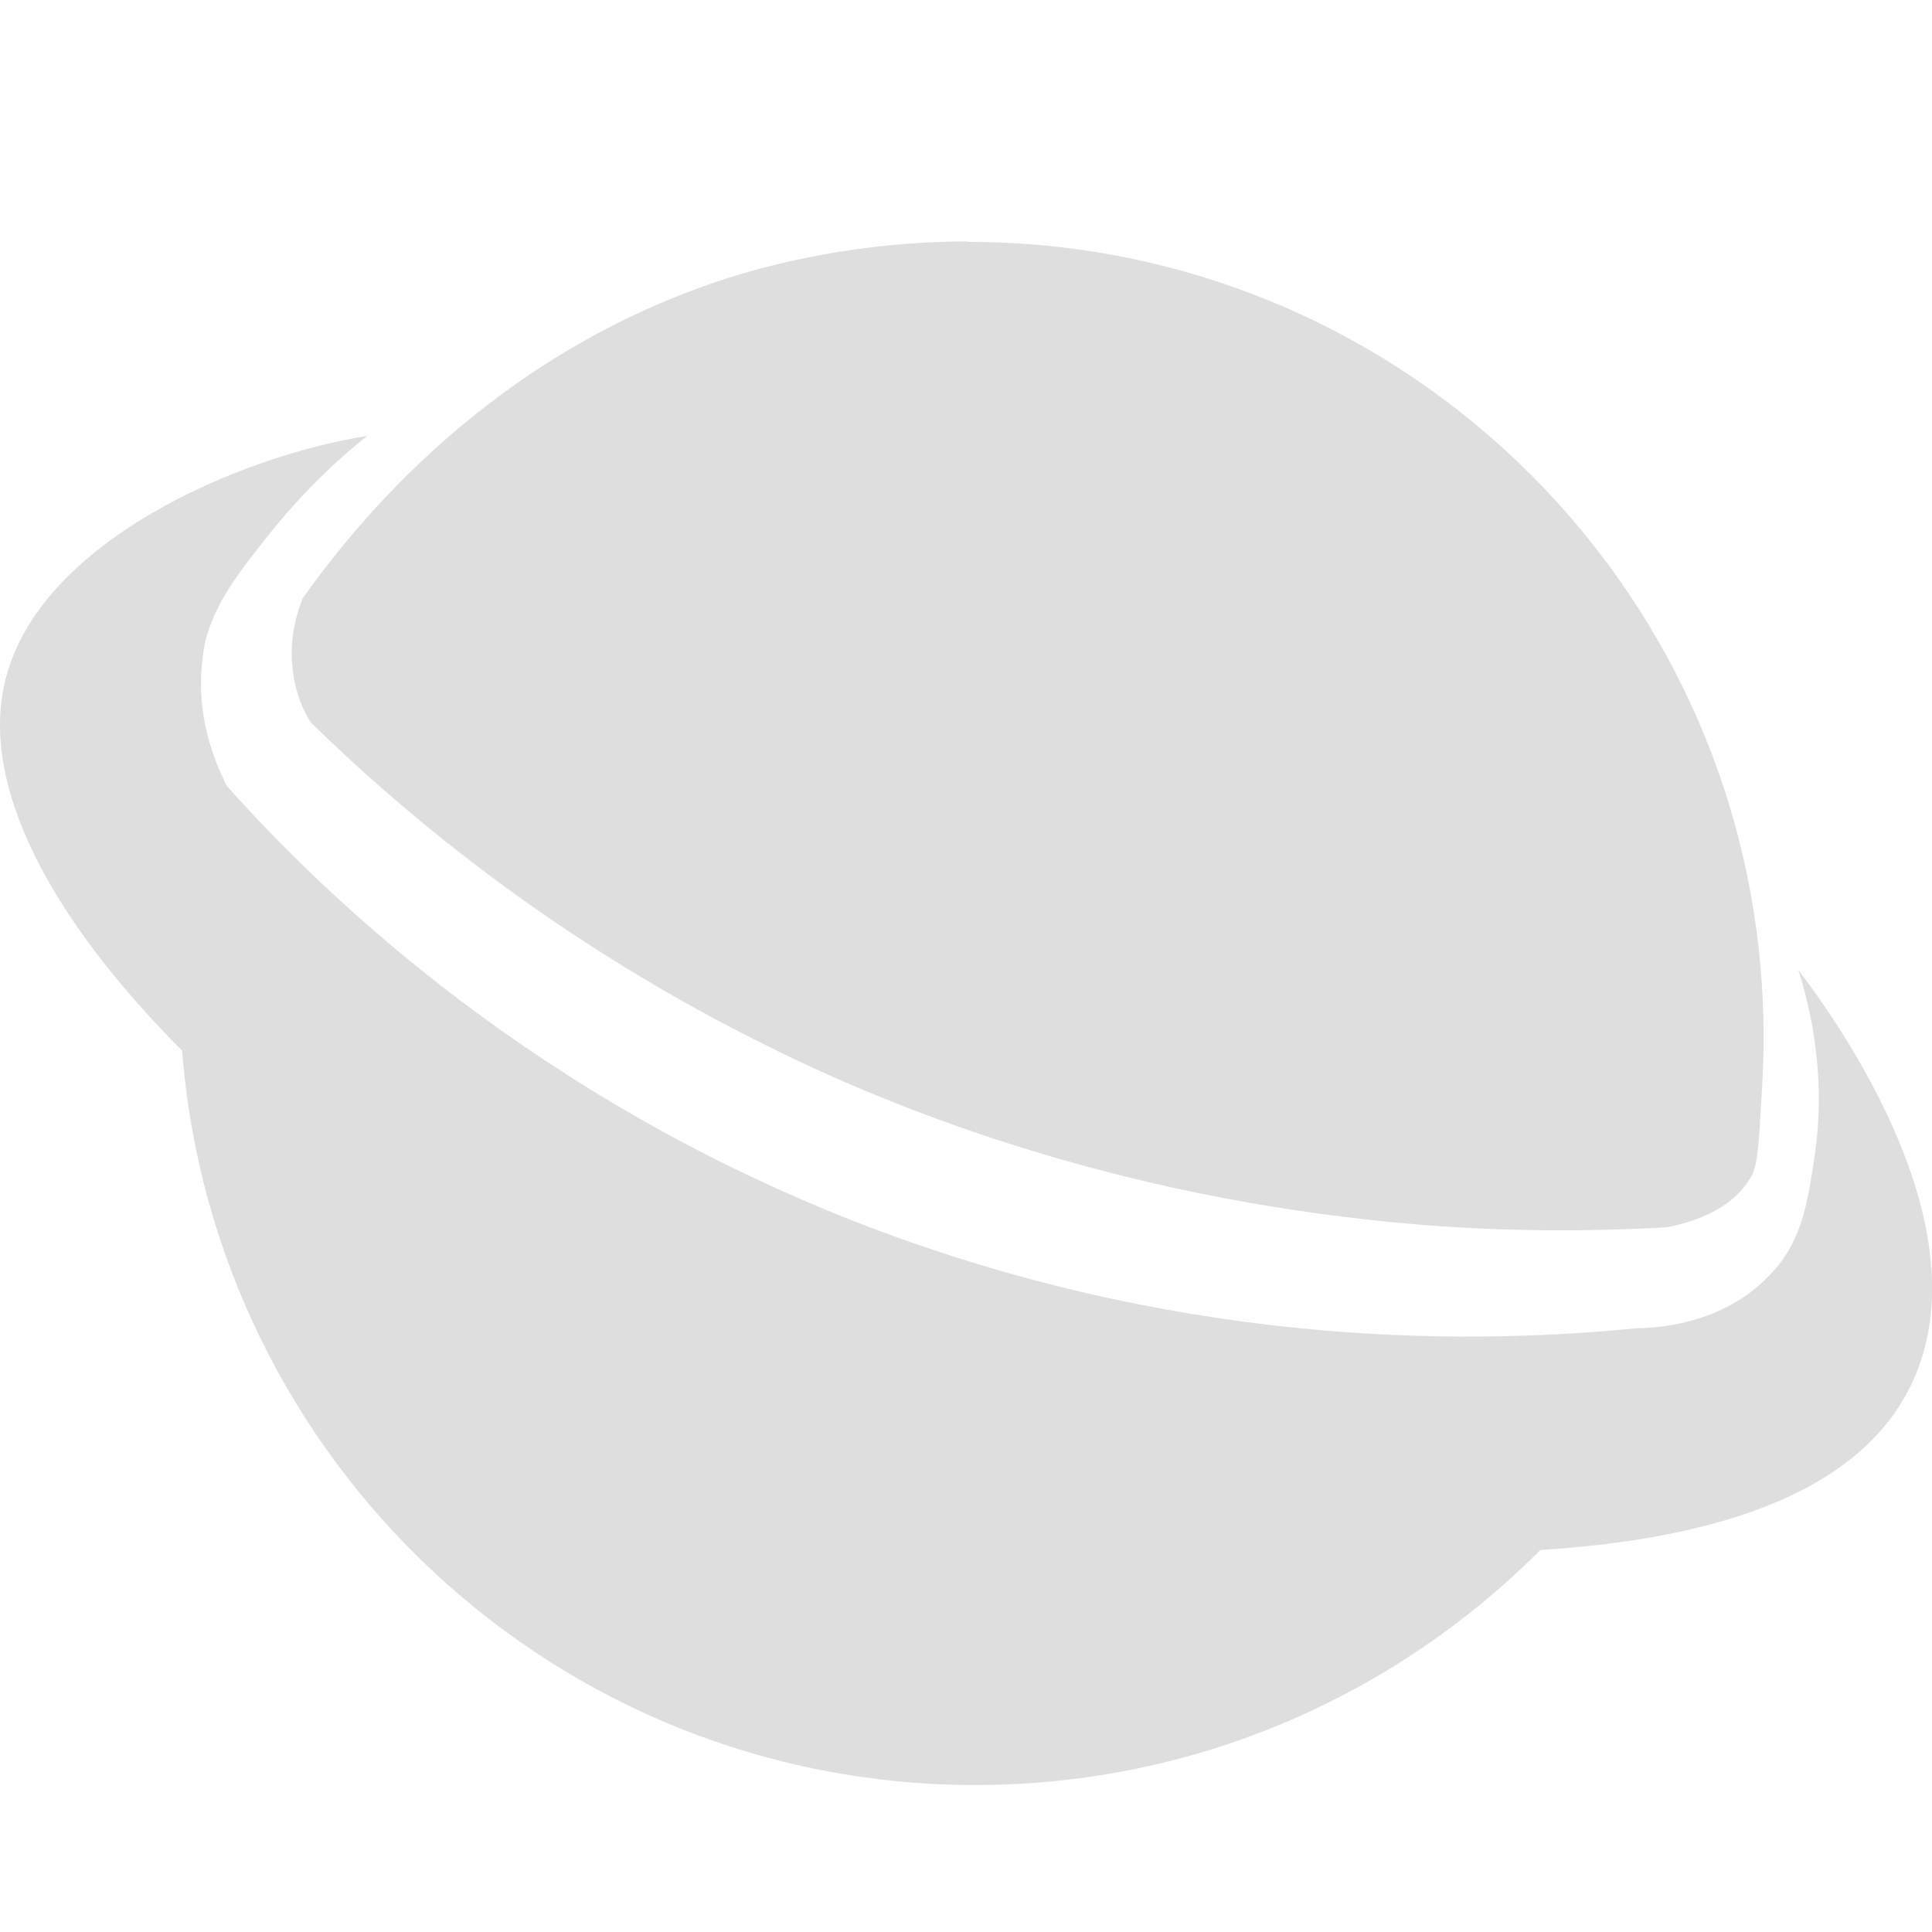 <?xml version="1.0" encoding="UTF-8" standalone="no"?>
<!-- Created with Inkscape (http://www.inkscape.org/) -->

<svg
   width="16"
   height="16"
   viewBox="0 0 4.233 4.233"
   version="1.1"
   id="svg11945"
   inkscape:version="1.1.1 (3bf5ae0d25, 2021-09-20, custom)"
   sodipodi:docname="internet-web-browser-symbolic.svg"
   xmlns:inkscape="http://www.inkscape.org/namespaces/inkscape"
   xmlns:sodipodi="http://sodipodi.sourceforge.net/DTD/sodipodi-0.dtd"
   xmlns="http://www.w3.org/2000/svg"
   xmlns:svg="http://www.w3.org/2000/svg">
  <sodipodi:namedview
     id="namedview11947"
     pagecolor="#ffffff"
     bordercolor="#666666"
     borderopacity="1.0"
     inkscape:pageshadow="2"
     inkscape:pageopacity="0.0"
     inkscape:pagecheckerboard="0"
     inkscape:document-units="px"
     showgrid="false"
     units="in"
     inkscape:zoom="26.125"
     inkscape:cx="8.0574163"
     inkscape:cy="4.2488038"
     inkscape:window-width="1920"
     inkscape:window-height="1006"
     inkscape:window-x="0"
     inkscape:window-y="0"
     inkscape:window-maximized="1"
     inkscape:current-layer="svg11945" />
  <defs
     id="defs11942" />
  <path
     id="rect845"
     style="fill:#dedede;fill-opacity:1;stroke-width:0.097;stroke-linecap:round;stroke-linejoin:round"
     d="m 2.12,0.529 c -0.239,0 -0.428,0.05 -0.515,0.077 C 1.072,0.773 0.773,1.157 0.663,1.311 c -0.01,0.027 -0.03,0.082 -0.022,0.152 0.005,0.055 0.025,0.097 0.04,0.12 0.217,0.212 0.55,0.488 1.013,0.715 0.202,0.1 0.65,0.296 1.258,0.369 0.281,0.035 0.523,0.032 0.7,0.022 0.137,-0.027 0.174,-0.092 0.187,-0.115 0.012,-0.025 0.015,-0.072 0.02,-0.164 0.005,-0.072 0.005,-0.13 0.005,-0.137 7e-7,-0.964 -0.779,-1.743 -1.743,-1.743 z m -1.315,0.426 c -0.284,0.045 -0.722,0.234 -0.794,0.538 -0.055,0.229 0.1,0.52 0.388,0.809 0.07,0.899 0.819,1.609 1.738,1.609 0.483,0 0.921,-0.197 1.238,-0.515 C 3.711,3.375 4.072,3.291 4.192,3.024 4.346,2.683 4.025,2.237 3.94,2.125 3.998,2.307 3.988,2.454 3.975,2.539 3.96,2.636 3.948,2.721 3.878,2.793 3.776,2.902 3.629,2.91 3.587,2.91 3.266,2.942 2.628,2.965 1.898,2.686 1.171,2.407 0.713,1.964 0.497,1.722 0.419,1.568 0.442,1.451 0.449,1.408 0.472,1.319 0.519,1.259 0.599,1.159 0.676,1.065 0.751,0.997 0.805,0.955 Z" />
</svg>

